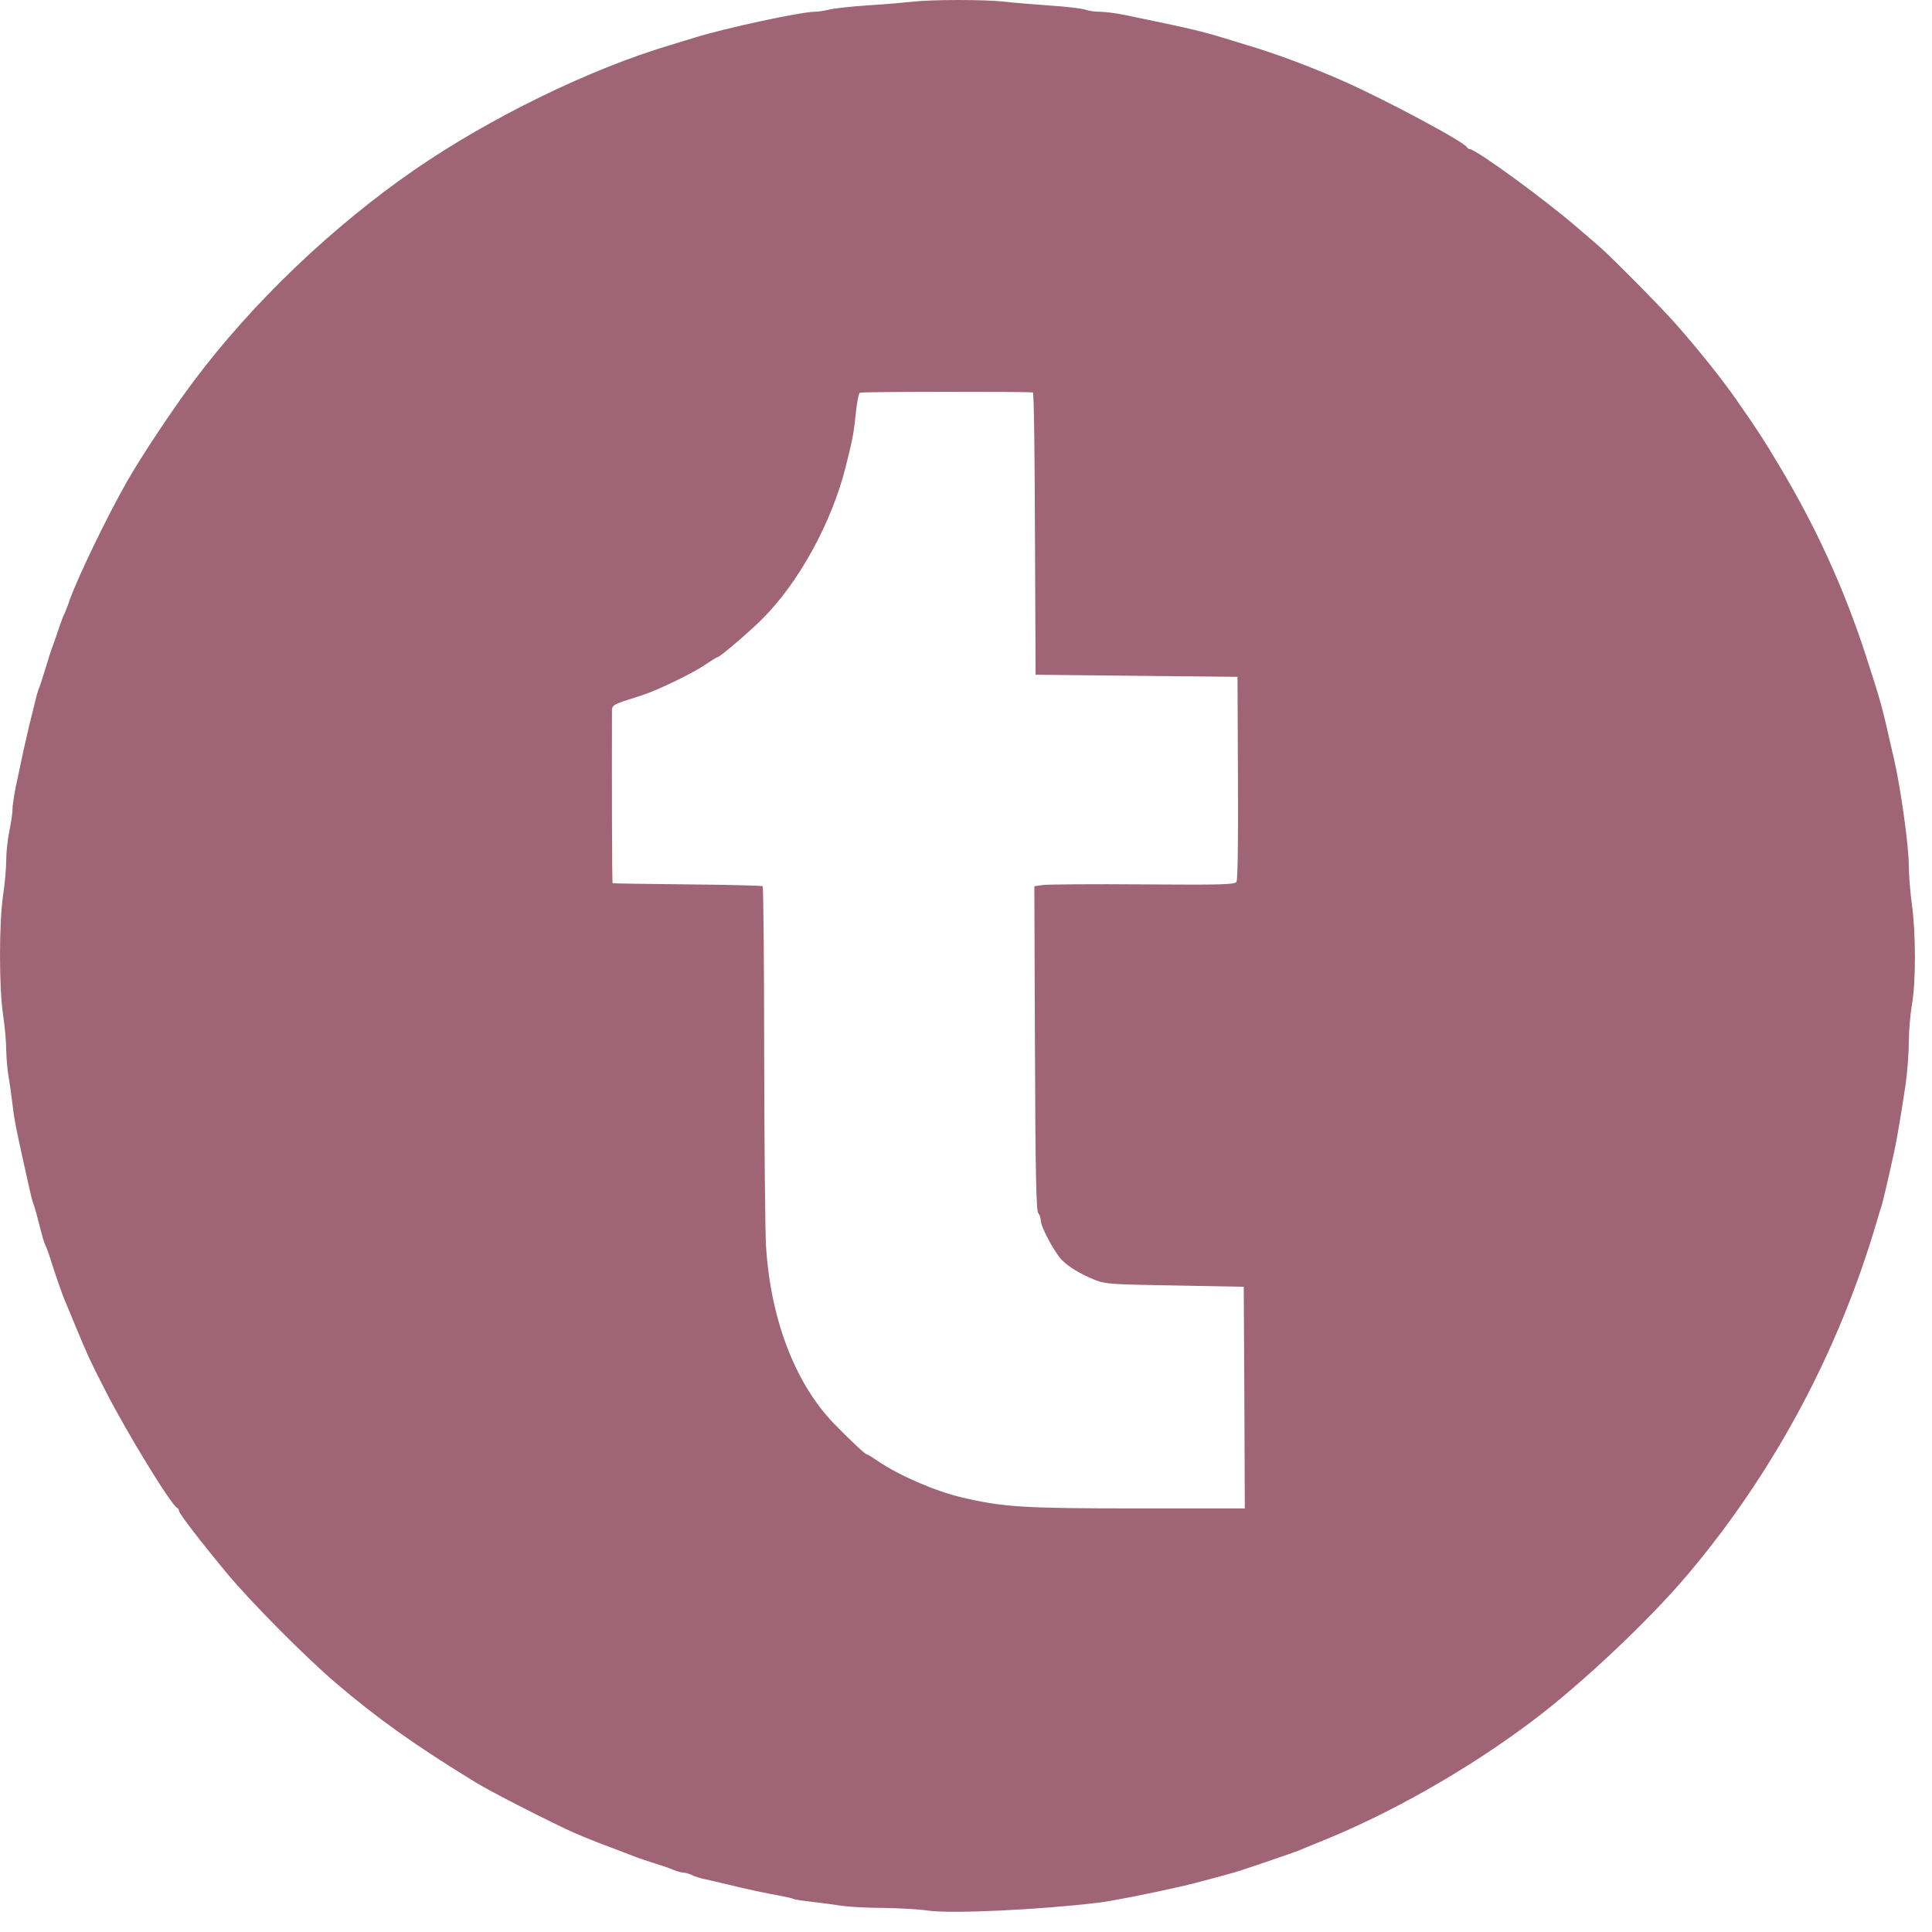 <svg width="49" height="49" viewBox="0 0 49 49" fill="none" xmlns="http://www.w3.org/2000/svg">
<path d="M23.177 0.04C22.987 0.061 22.469 0.108 22.02 0.135C21.577 0.166 21.123 0.214 21.017 0.246C20.912 0.272 20.759 0.298 20.669 0.298C20.32 0.298 18.351 0.721 17.607 0.958C17.491 0.995 17.216 1.074 17 1.143C14.946 1.755 12.428 2.986 10.506 4.311C8.426 5.747 6.393 7.689 4.915 9.664C4.382 10.371 3.564 11.607 3.22 12.214C2.714 13.101 1.974 14.637 1.769 15.213C1.711 15.387 1.642 15.556 1.626 15.582C1.605 15.614 1.542 15.793 1.478 15.978C1.415 16.168 1.346 16.369 1.32 16.427C1.299 16.485 1.225 16.712 1.161 16.928C1.093 17.145 1.024 17.372 0.998 17.43C0.971 17.488 0.929 17.631 0.903 17.747C0.876 17.863 0.802 18.159 0.739 18.407C0.639 18.834 0.575 19.114 0.396 19.975C0.354 20.186 0.317 20.434 0.317 20.529C0.317 20.624 0.28 20.872 0.238 21.073C0.195 21.279 0.158 21.606 0.158 21.812C0.158 22.012 0.121 22.419 0.079 22.704C-0.026 23.39 -0.026 25.069 0.079 25.745C0.121 26.02 0.158 26.426 0.158 26.643C0.164 26.859 0.19 27.155 0.216 27.302C0.243 27.445 0.285 27.746 0.311 27.962C0.354 28.343 0.385 28.512 0.554 29.282C0.597 29.472 0.67 29.805 0.718 30.021C0.766 30.238 0.818 30.465 0.845 30.523C0.882 30.623 0.934 30.808 1.061 31.304C1.088 31.415 1.13 31.542 1.156 31.595C1.183 31.642 1.251 31.837 1.309 32.028C1.447 32.45 1.573 32.809 1.631 32.952C1.658 33.01 1.784 33.316 1.916 33.638C2.244 34.419 2.244 34.43 2.656 35.237C3.205 36.32 4.35 38.189 4.498 38.247C4.519 38.257 4.54 38.289 4.54 38.321C4.54 38.384 5.079 39.086 5.749 39.894C6.362 40.633 7.74 42.022 8.526 42.692C9.566 43.579 10.532 44.27 12.063 45.205C12.444 45.443 14.022 46.245 14.571 46.488C14.788 46.583 15.194 46.747 15.469 46.847C15.743 46.953 16.044 47.063 16.129 47.1C16.218 47.132 16.43 47.206 16.604 47.259C16.778 47.312 16.994 47.385 17.09 47.428C17.179 47.465 17.295 47.496 17.343 47.496C17.39 47.496 17.475 47.523 17.533 47.549C17.586 47.581 17.734 47.628 17.855 47.655C17.982 47.681 18.235 47.744 18.425 47.787C18.916 47.908 19.407 48.014 19.766 48.077C19.94 48.109 20.099 48.146 20.125 48.161C20.146 48.177 20.363 48.209 20.6 48.235C20.843 48.262 21.181 48.309 21.355 48.336C21.529 48.362 21.994 48.389 22.385 48.389C22.775 48.394 23.293 48.42 23.536 48.457C24.137 48.542 26.376 48.436 27.849 48.257C28.15 48.225 29.09 48.04 29.908 47.855C30.135 47.808 30.673 47.665 31.28 47.496C31.37 47.47 31.513 47.428 31.597 47.396C31.687 47.364 31.909 47.29 32.099 47.227C32.611 47.053 32.854 46.968 32.97 46.921C33.028 46.894 33.245 46.81 33.445 46.725C35.214 46.023 37.204 44.894 38.83 43.674C40.087 42.734 41.829 41.092 42.816 39.92C44.991 37.339 46.628 34.282 47.594 30.998C47.647 30.824 47.705 30.623 47.731 30.549C47.763 30.433 47.853 30.069 48.043 29.203C48.101 28.944 48.222 28.232 48.333 27.487C48.375 27.181 48.412 26.706 48.412 26.431C48.412 26.157 48.449 25.729 48.491 25.481C48.592 24.911 48.592 23.681 48.491 22.947C48.449 22.641 48.412 22.197 48.412 21.954C48.412 21.453 48.206 19.996 48.043 19.278C48.016 19.162 47.942 18.85 47.884 18.591C47.731 17.905 47.657 17.657 47.309 16.585C46.76 14.906 46.052 13.354 45.123 11.807C44.727 11.142 44.611 10.963 44.057 10.165C43.692 9.638 43.106 8.904 42.541 8.26C42.172 7.832 40.831 6.48 40.546 6.238C40.446 6.148 40.208 5.947 40.018 5.784C39.205 5.076 37.431 3.783 37.278 3.783C37.252 3.783 37.22 3.762 37.209 3.74C37.157 3.608 35.182 2.553 34.105 2.072C33.245 1.692 32.352 1.359 31.624 1.143C31.407 1.074 31.133 0.995 31.017 0.958C30.578 0.821 30.145 0.715 29.301 0.541C29.084 0.494 28.731 0.425 28.514 0.377C28.303 0.335 28.023 0.298 27.896 0.298C27.775 0.298 27.611 0.277 27.532 0.246C27.458 0.219 27.046 0.166 26.619 0.14C26.191 0.108 25.663 0.066 25.447 0.04C24.961 -0.013 23.646 -0.013 23.177 0.04ZM26.197 9.954C26.223 9.96 26.244 11.57 26.249 13.534L26.265 17.113L28.826 17.14L31.386 17.166L31.397 19.727C31.407 21.289 31.391 22.319 31.36 22.366C31.317 22.435 31.006 22.445 29 22.43C27.727 22.419 26.587 22.43 26.46 22.445L26.233 22.477L26.249 26.59C26.26 29.794 26.281 30.718 26.334 30.771C26.365 30.803 26.397 30.892 26.397 30.956C26.397 31.114 26.73 31.737 26.915 31.938C27.083 32.123 27.4 32.313 27.78 32.466C28.039 32.566 28.187 32.577 29.802 32.603L31.544 32.635L31.56 35.443L31.571 38.257H28.868C25.964 38.257 25.447 38.226 24.391 37.977C23.715 37.819 22.797 37.418 22.269 37.059C22.131 36.964 22.005 36.885 21.983 36.885C21.941 36.885 21.556 36.52 21.149 36.103C20.162 35.079 19.544 33.458 19.428 31.605C19.407 31.273 19.386 29.087 19.381 26.753C19.381 24.415 19.36 22.493 19.344 22.477C19.328 22.461 18.467 22.44 17.433 22.43C16.398 22.419 15.543 22.409 15.537 22.398C15.521 22.387 15.516 19.605 15.521 18.079C15.521 17.868 15.495 17.884 16.261 17.641C16.662 17.515 17.549 17.087 17.892 16.855C18.045 16.749 18.188 16.665 18.203 16.665C18.256 16.665 18.995 16.036 19.317 15.714C20.252 14.79 21.096 13.254 21.45 11.834C21.625 11.137 21.656 10.968 21.704 10.493C21.73 10.218 21.778 9.975 21.809 9.96C21.852 9.933 25.985 9.928 26.197 9.954Z" fill="#7F3047" fill-opacity="0.75"/>
</svg>
